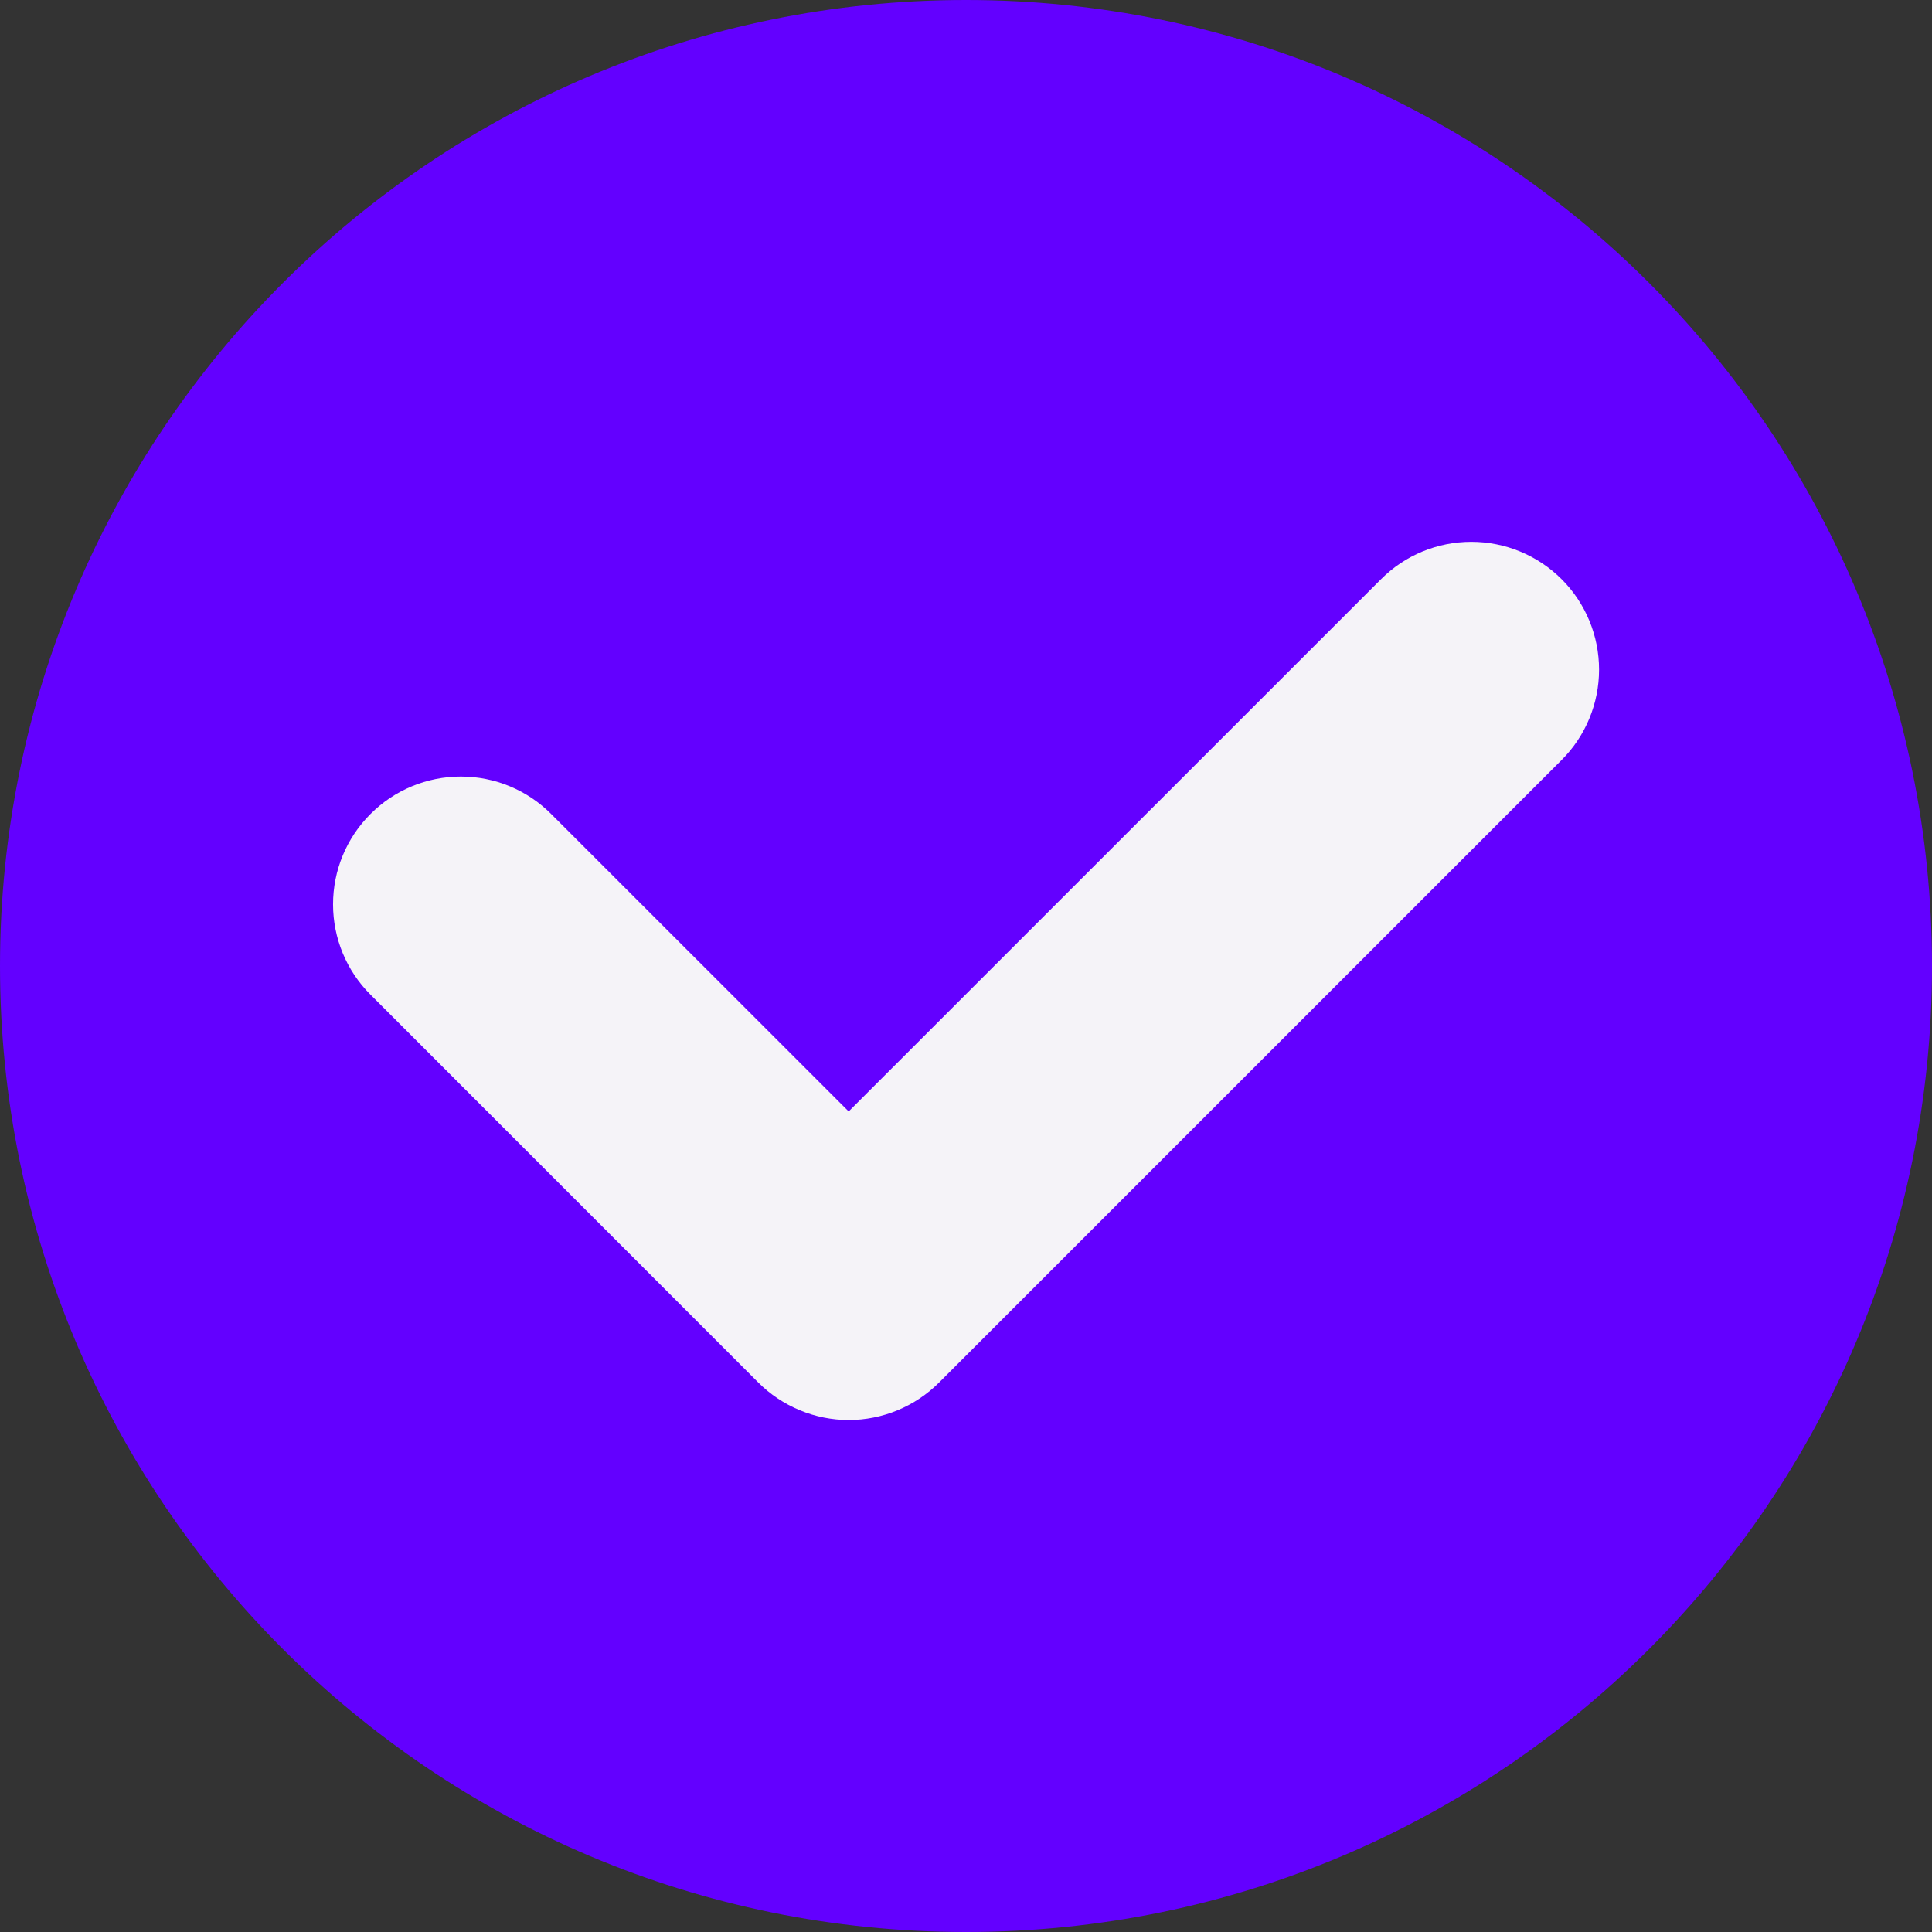 <svg width="18" height="18" viewBox="0 0 18 18" fill="none" xmlns="http://www.w3.org/2000/svg">
<rect x="0" y="0" width="18" height="18" fill="#333333" stroke="none"/>
<path d="M9 18C13.971 18 18 13.971 18 9C18 4.029 13.971 0 9 0C4.029 0 0 4.029 0 9C0 13.971 4.029 18 9 18Z" fill="#6300FF"/>
<path d="M12.866 5.397L7.907 10.355L5.135 7.584C4.912 7.36 4.609 7.235 4.294 7.235C3.978 7.235 3.675 7.36 3.452 7.584C3.228 7.807 3.103 8.11 3.103 8.426C3.103 8.741 3.228 9.044 3.452 9.267L7.065 12.881C7.176 12.992 7.307 13.079 7.452 13.139C7.596 13.199 7.751 13.23 7.907 13.23C8.063 13.23 8.218 13.199 8.363 13.139C8.507 13.079 8.638 12.992 8.749 12.881L14.55 7.08C14.773 6.857 14.898 6.554 14.898 6.239C14.898 5.923 14.773 5.62 14.55 5.397C14.326 5.173 14.023 5.048 13.708 5.048C13.392 5.048 13.089 5.173 12.866 5.397Z" fill="#F5F3F8"/>
</svg>
